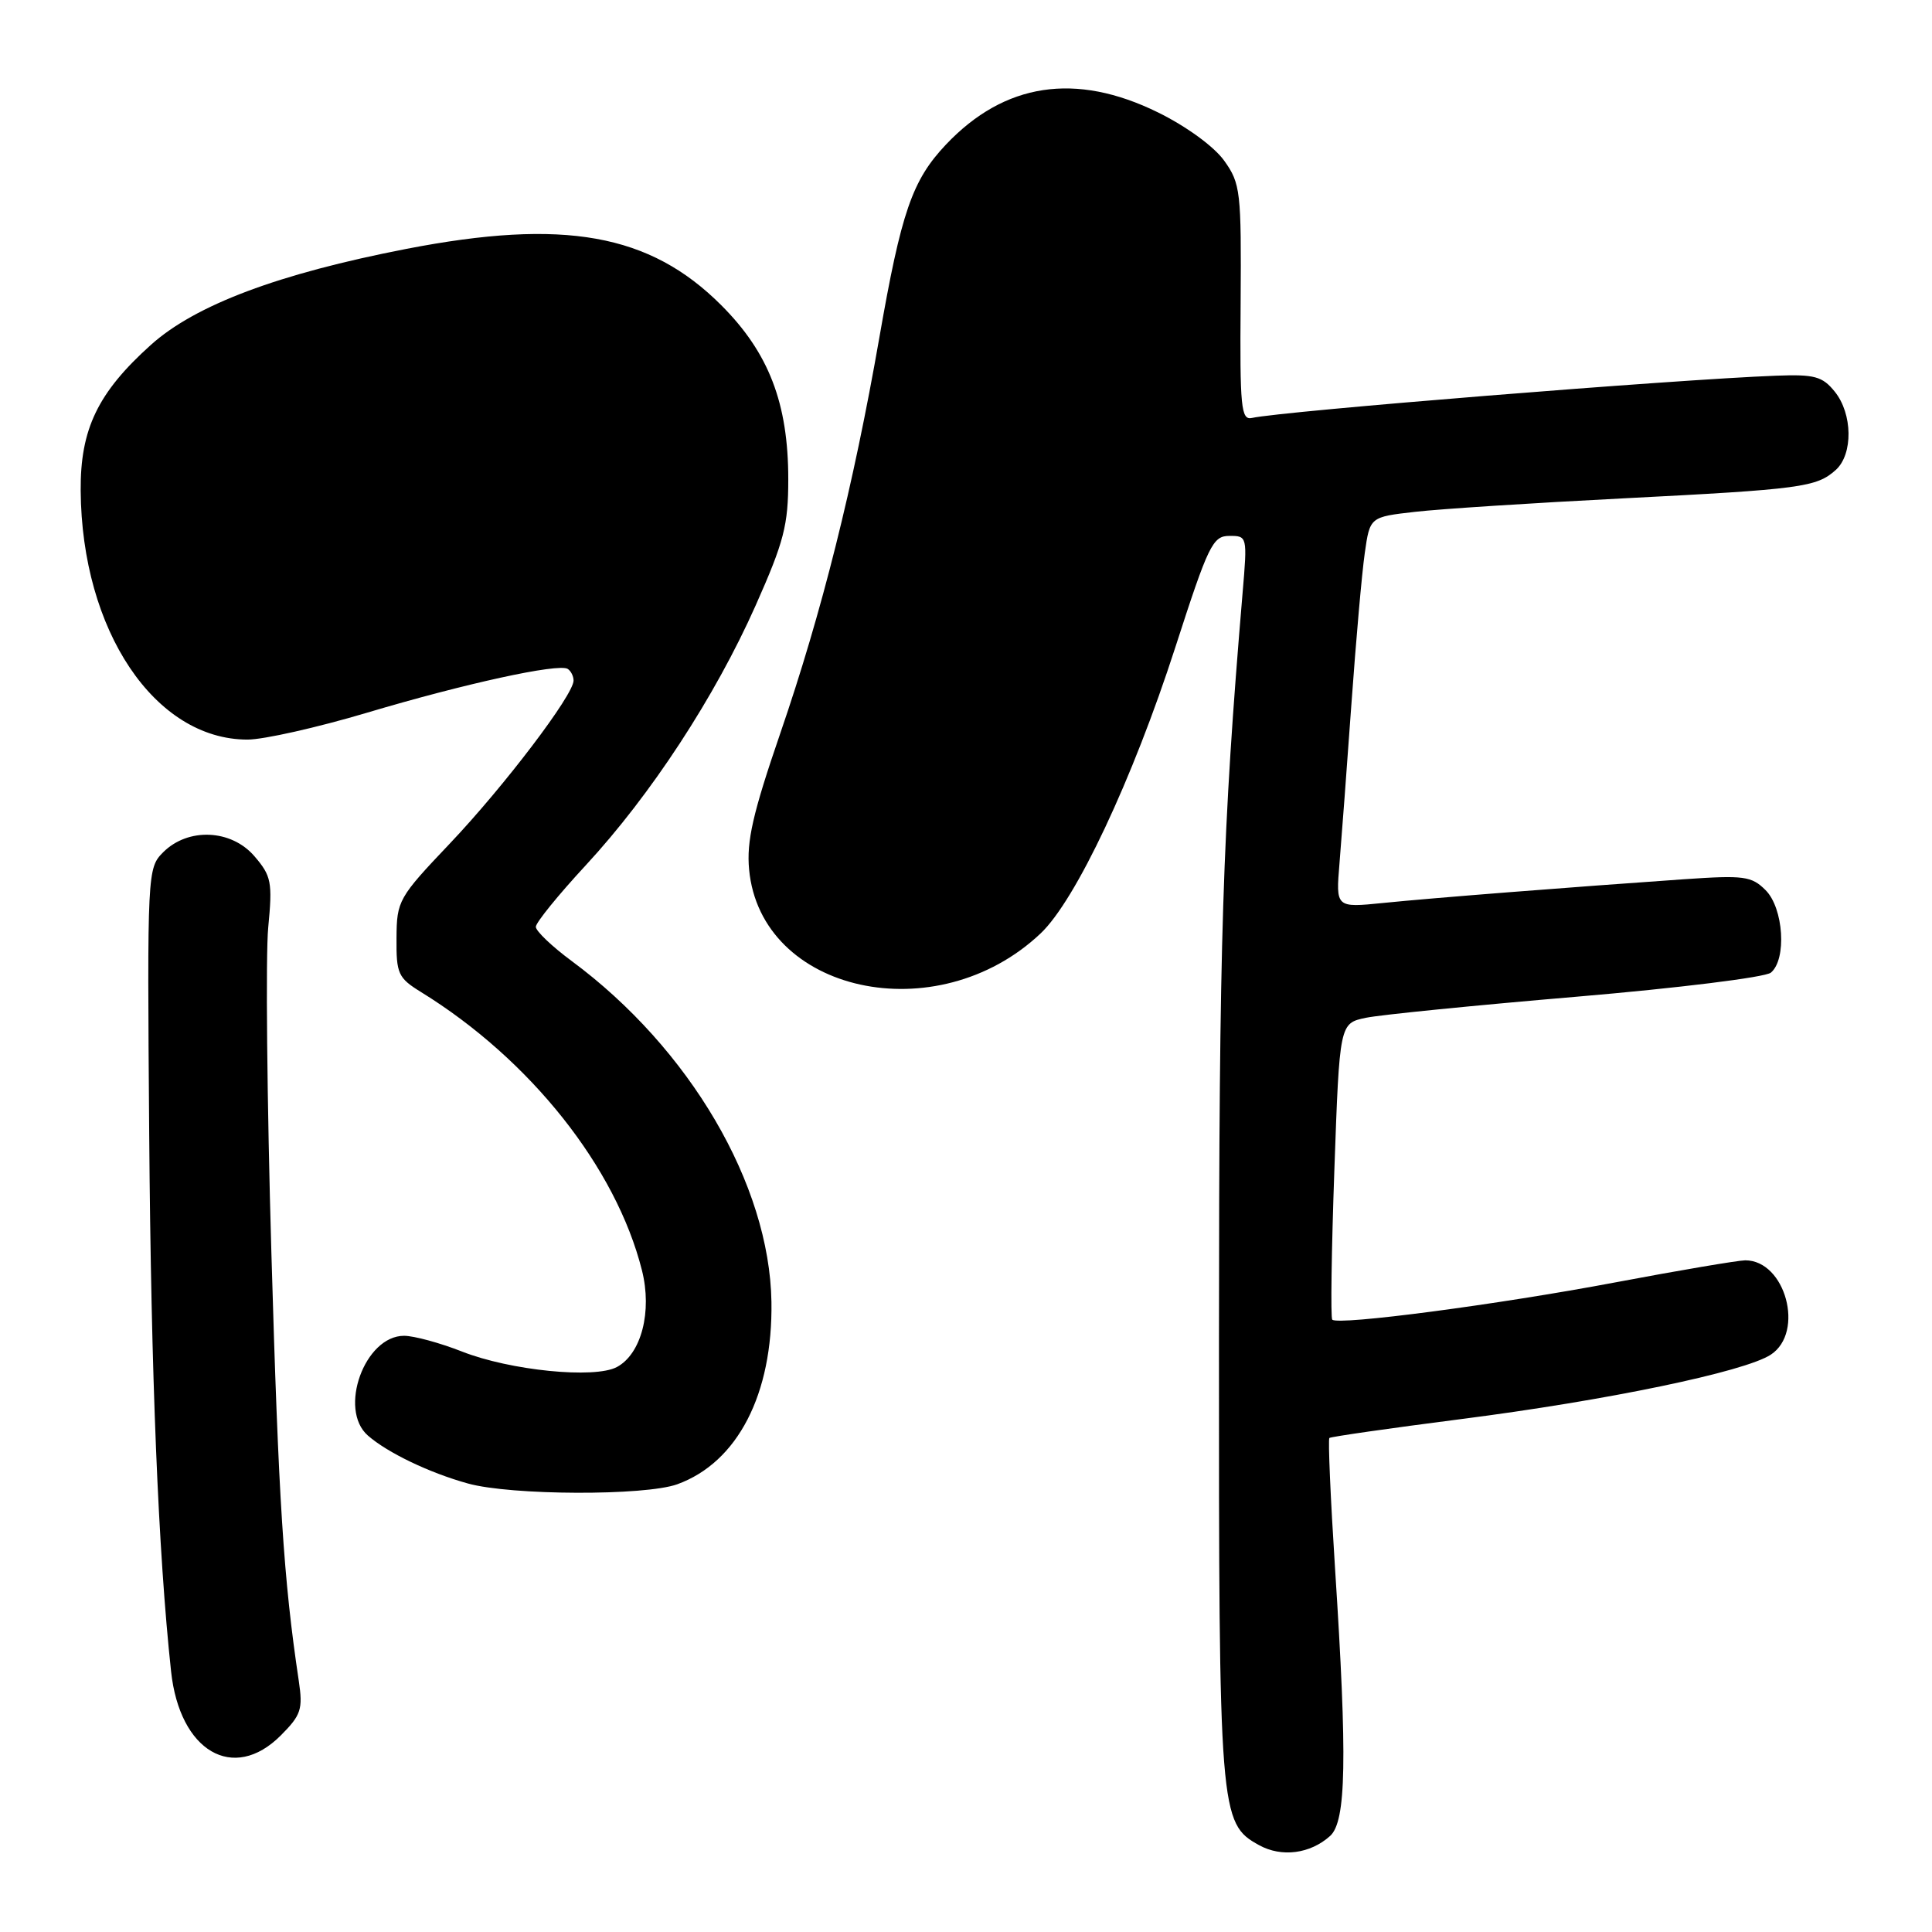 <?xml version="1.0" encoding="UTF-8" standalone="no"?>
<!DOCTYPE svg PUBLIC "-//W3C//DTD SVG 1.1//EN" "http://www.w3.org/Graphics/SVG/1.1/DTD/svg11.dtd" >
<svg xmlns="http://www.w3.org/2000/svg" xmlns:xlink="http://www.w3.org/1999/xlink" version="1.1" viewBox="0 0 256 256">
 <g >
 <path fill="currentColor"
d=" M 176.25 243.27 C 178.38 241.34 178.54 233.09 176.90 207.83 C 176.30 198.50 175.96 190.72 176.15 190.54 C 176.34 190.37 184.15 189.25 193.50 188.05 C 212.90 185.57 231.18 181.77 234.64 179.50 C 239.17 176.53 236.58 166.99 231.25 167.00 C 230.29 167.01 222.53 168.32 214.00 169.93 C 198.48 172.86 177.31 175.65 176.53 174.86 C 176.30 174.63 176.43 165.70 176.81 155.02 C 177.50 135.59 177.50 135.59 181.00 134.86 C 182.93 134.46 195.48 133.21 208.90 132.07 C 222.32 130.93 233.90 129.50 234.65 128.88 C 236.77 127.12 236.34 120.34 233.95 117.95 C 232.09 116.09 231.09 115.96 223.20 116.50 C 208.00 117.56 189.71 118.99 183.25 119.65 C 177.00 120.28 177.00 120.28 177.49 114.39 C 177.76 111.15 178.47 101.65 179.07 93.28 C 179.67 84.91 180.46 75.91 180.84 73.28 C 181.52 68.50 181.52 68.50 187.51 67.82 C 190.80 67.44 203.18 66.64 215.00 66.04 C 238.70 64.83 240.70 64.56 243.25 62.27 C 245.56 60.19 245.49 54.82 243.11 51.89 C 241.48 49.87 240.44 49.59 235.36 49.78 C 221.86 50.29 169.91 54.48 165.89 55.38 C 164.45 55.70 164.28 54.02 164.39 40.12 C 164.49 25.35 164.38 24.32 162.21 21.29 C 160.88 19.43 157.23 16.76 153.45 14.90 C 142.54 9.53 133.10 10.96 125.34 19.16 C 120.87 23.89 119.42 28.08 116.51 44.78 C 113.07 64.48 108.90 81.13 103.38 97.20 C 99.75 107.77 98.91 111.47 99.26 115.21 C 100.79 131.57 124.12 136.69 137.88 123.69 C 142.55 119.28 150.06 103.33 155.74 85.76 C 160.12 72.20 160.69 71.01 162.90 71.01 C 165.27 71.00 165.29 71.07 164.65 78.56 C 161.98 110.21 161.53 124.23 161.52 177.50 C 161.50 240.37 161.60 241.61 166.83 244.49 C 169.81 246.14 173.61 245.65 176.25 243.27 Z  M 37.19 229.97 C 39.90 227.25 40.15 226.50 39.59 222.72 C 37.57 209.25 36.91 198.89 35.96 166.00 C 35.38 145.93 35.19 126.53 35.54 122.91 C 36.12 116.87 35.96 116.07 33.71 113.45 C 30.64 109.88 24.92 109.63 21.62 112.93 C 19.53 115.03 19.50 115.53 19.77 150.28 C 20.02 182.38 20.96 205.58 22.67 221.48 C 23.81 232.07 30.92 236.23 37.19 229.97 Z  M 89.75 196.67 C 97.74 193.77 102.41 184.72 102.22 172.50 C 101.97 156.95 91.40 138.92 75.75 127.34 C 73.14 125.41 71.00 123.37 71.00 122.81 C 71.00 122.25 73.98 118.58 77.62 114.65 C 86.24 105.33 94.74 92.34 100.13 80.22 C 103.89 71.76 104.45 69.59 104.45 63.50 C 104.45 53.43 101.87 46.74 95.57 40.44 C 86.09 30.96 74.74 28.93 53.84 32.98 C 36.90 36.27 25.87 40.41 19.98 45.71 C 12.96 52.02 10.63 56.87 10.69 65.00 C 10.82 83.54 20.51 98.00 32.80 98.00 C 34.93 98.00 42.04 96.40 48.59 94.45 C 61.56 90.58 73.98 87.87 75.22 88.63 C 75.65 88.90 76.00 89.60 76.00 90.18 C 76.00 92.08 66.78 104.22 59.59 111.79 C 52.80 118.94 52.57 119.34 52.54 124.30 C 52.50 129.03 52.75 129.58 55.80 131.46 C 70.27 140.39 81.63 154.70 85.06 168.32 C 86.44 173.79 84.98 179.40 81.74 181.14 C 78.78 182.72 67.59 181.60 61.20 179.08 C 58.30 177.94 54.85 177.00 53.54 177.00 C 48.32 177.00 44.79 186.76 48.75 190.22 C 51.34 192.49 56.90 195.16 62.00 196.57 C 67.71 198.16 85.48 198.22 89.75 196.67 Z "/>
</g>
</svg>